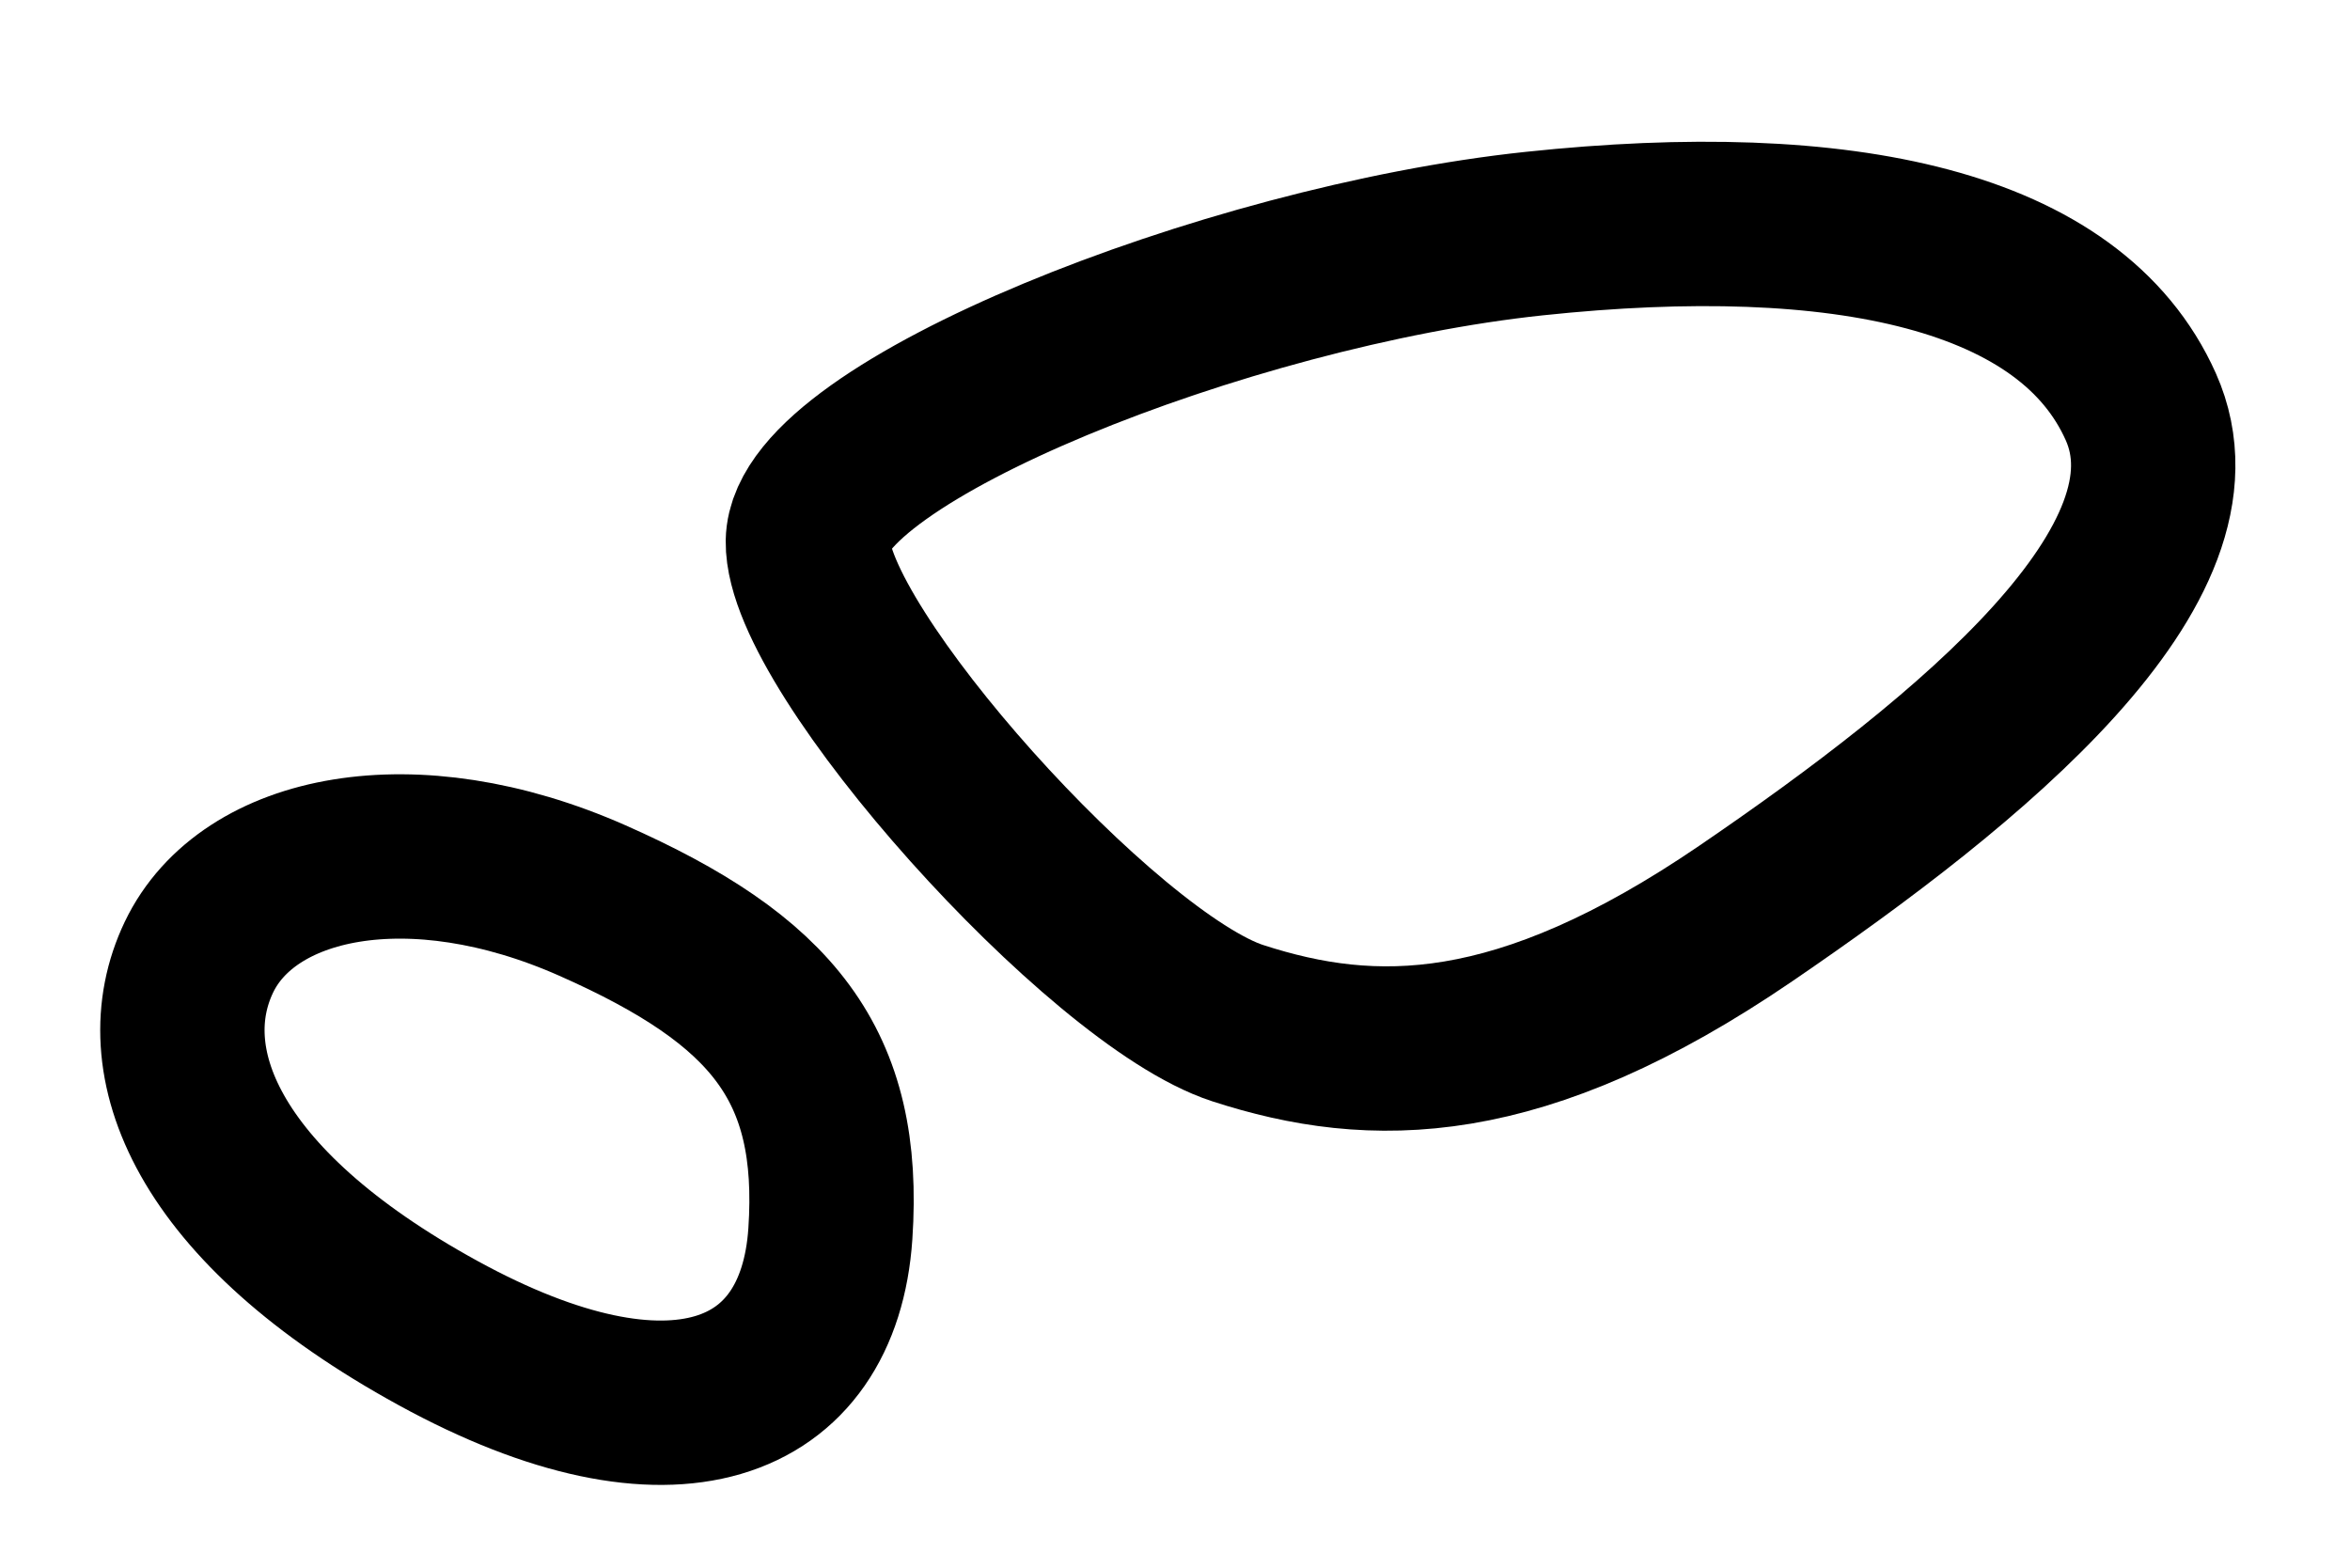 <svg xmlns="http://www.w3.org/2000/svg" viewBox="-132.897 2065.55 42.914 28.638"><defs><style>.a{fill:none;stroke:#000;stroke-width:3px;}</style></defs><g transform="matrix(0.839, 0.545, -0.545, 0.839, 149.534, 1556.433)"><path class="a" d="M14.142.041C19.8.63,23.66,2.366,24.316,5.433s-4.355,5.652-8.971,7.547-7.243,1.33-9.49.033S-.431,4.706.007,2.782,8.486-.548,14.142.041Z" transform="translate(56.248 578.817) rotate(-45)"/><path class="a" d="M6.13-.016c3.595-.009,5.379.887,6.444,3.791s-.941,4.967-5.8,4.567S-.063,5.922-.009,3.853,2.535-.007,6.13-.016Z" transform="translate(52.439 589.393) rotate(-9)"/></g></svg>